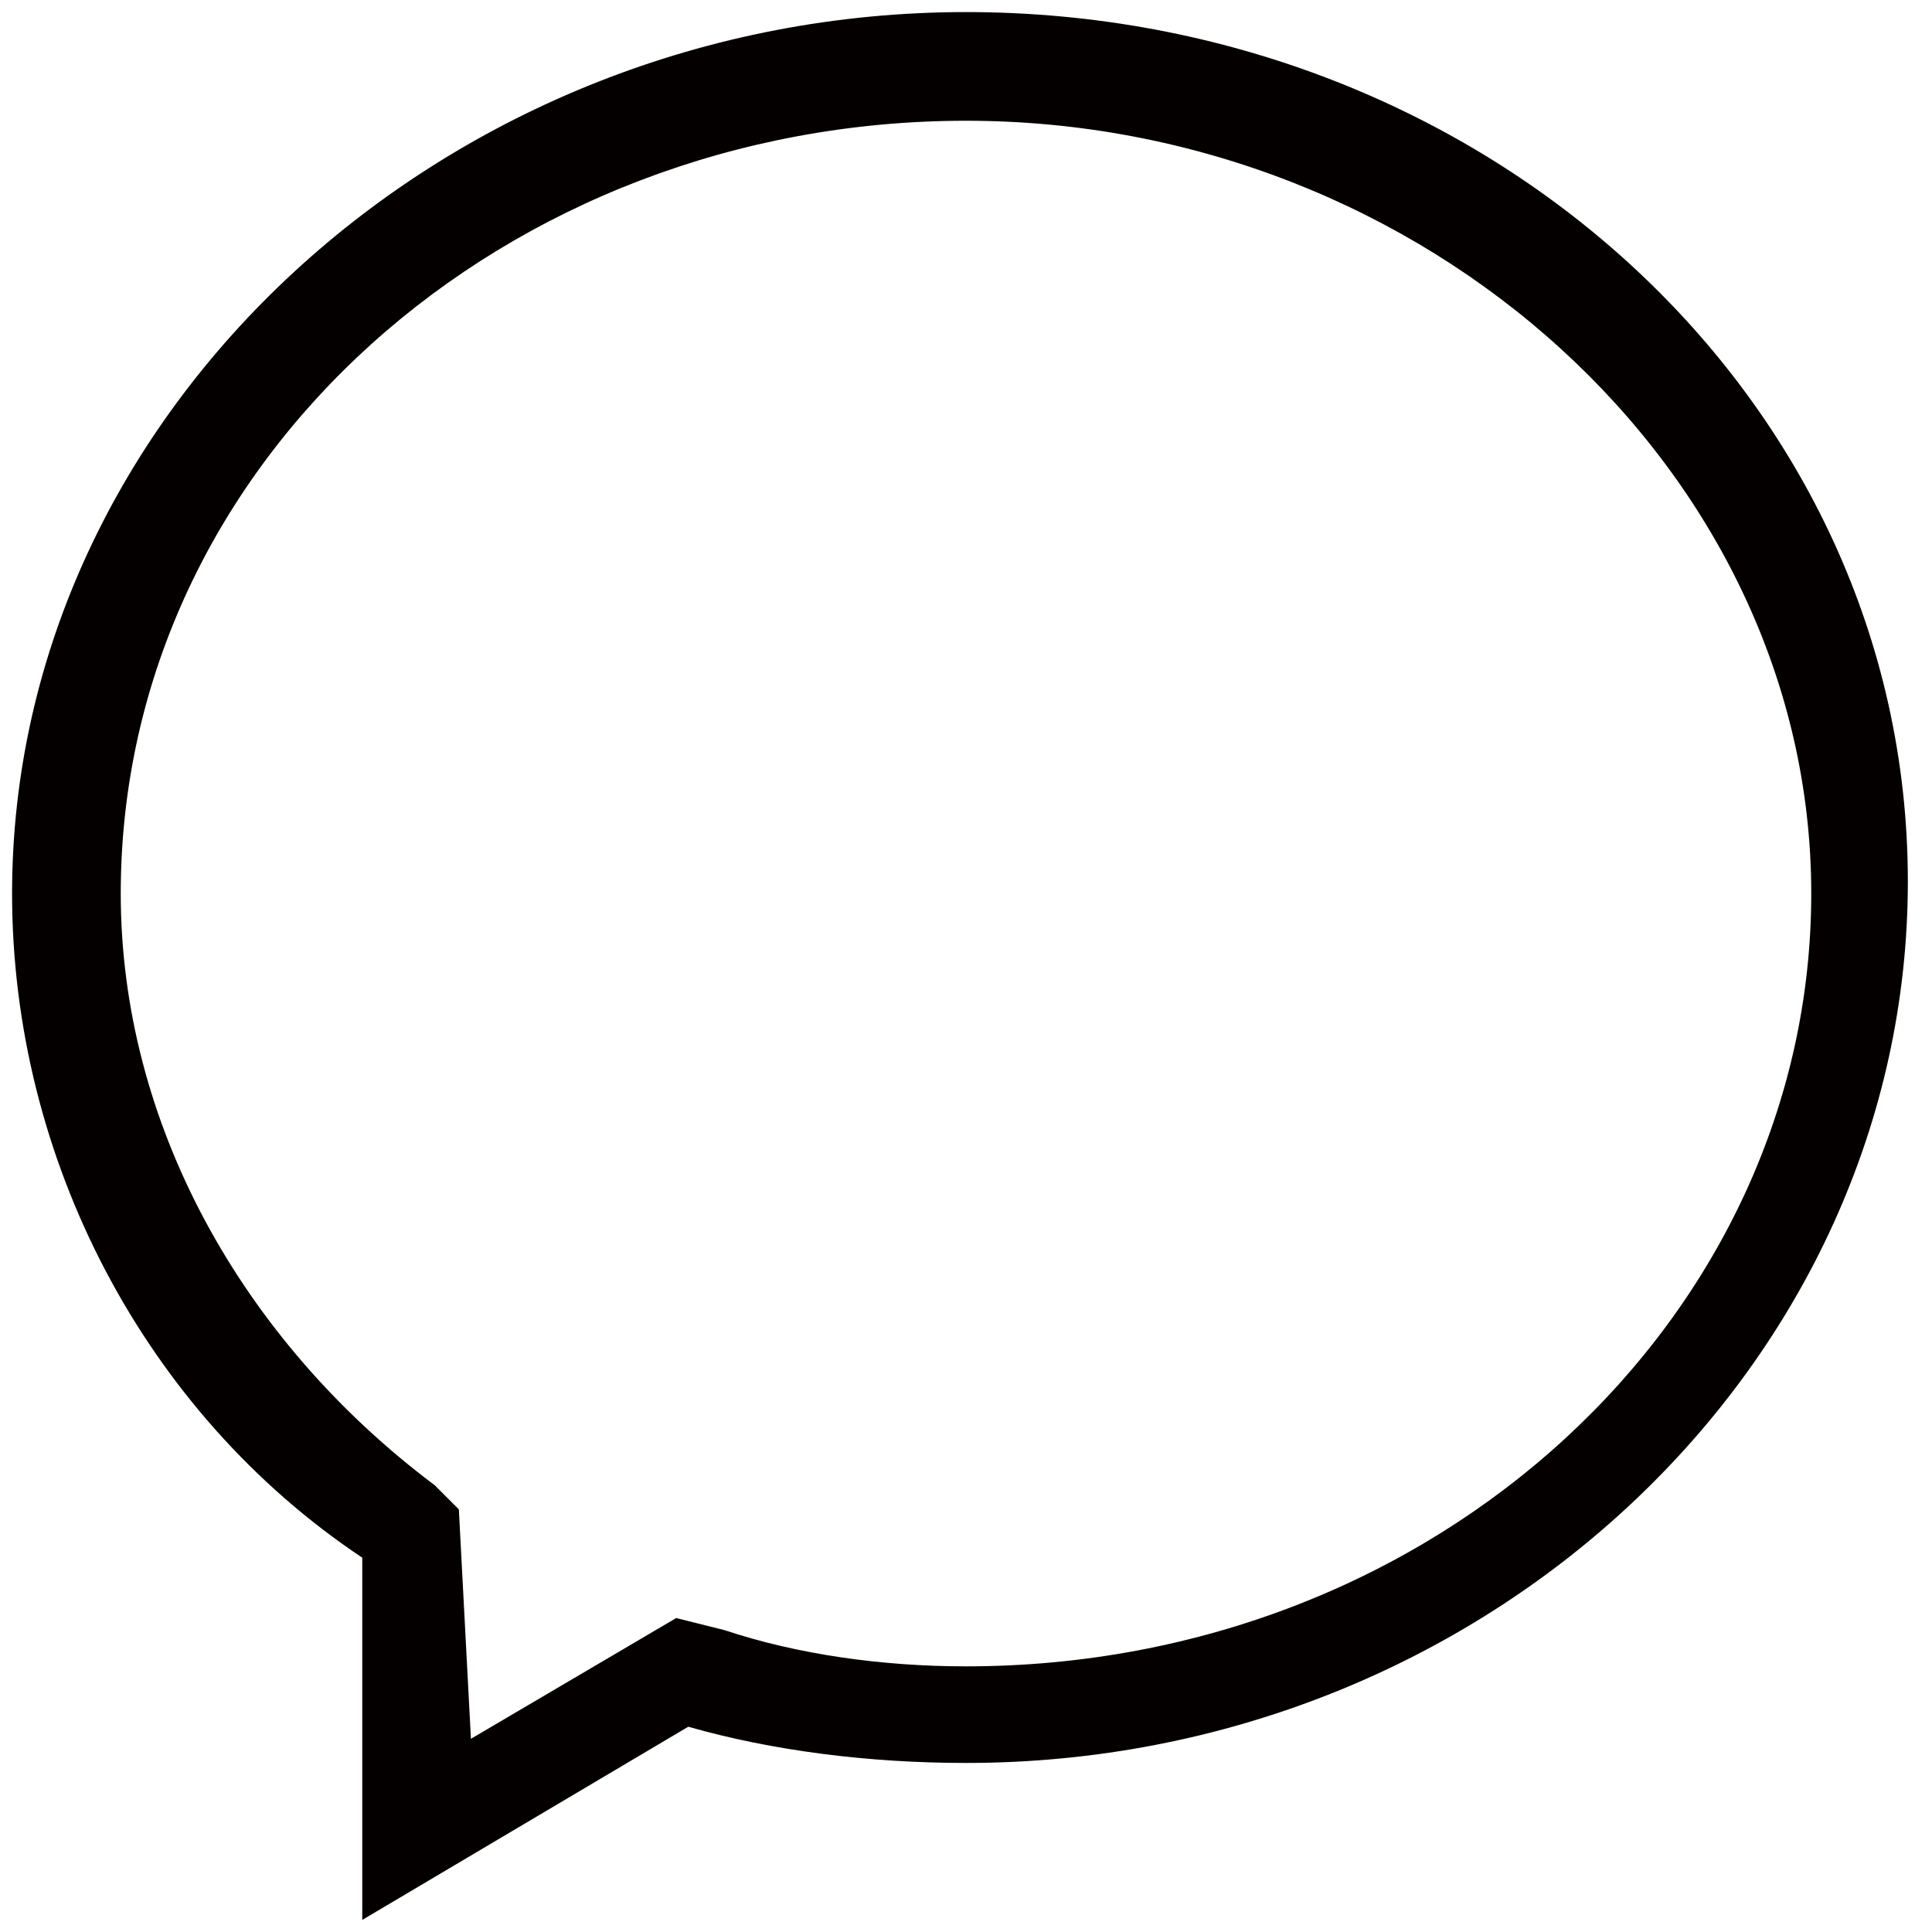 <?xml version="1.0" encoding="utf-8"?>
<!-- Generator: Adobe Illustrator 22.0.1, SVG Export Plug-In . SVG Version: 6.00 Build 0)  -->
<svg version="1.1" id="圖層_1" xmlns="http://www.w3.org/2000/svg" xmlns:xlink="http://www.w3.org/1999/xlink" x="0px" y="0px"
	 viewBox="0 0 16 16" style="enable-background:new 0 0 16 16;" xml:space="preserve">
<style type="text/css">
	.st0{fill:#040000;}
</style>
<path class="st0" d="M8,0.1c-4.3,0-7.9,3.3-7.9,7.3c0,2.2,1.1,4.3,2.9,5.5v3l2.7-1.6c0.7,0.2,1.5,0.3,2.3,0.3c4.3,0,7.8-3.3,7.8-7.3
	C15.8,3.3,12.3,0.1,8,0.1z M3.9,14.4l-0.1-1.9l-0.2-0.2C2,11.1,1,9.3,1,7.4C1,3.8,4.2,1,8,1c3.8,0,7,2.9,7,6.4c0,3.5-3.1,6.4-7,6.4
	c-0.7,0-1.4-0.1-2-0.3l-0.4-0.1L3.9,14.4z"/>
</svg>
